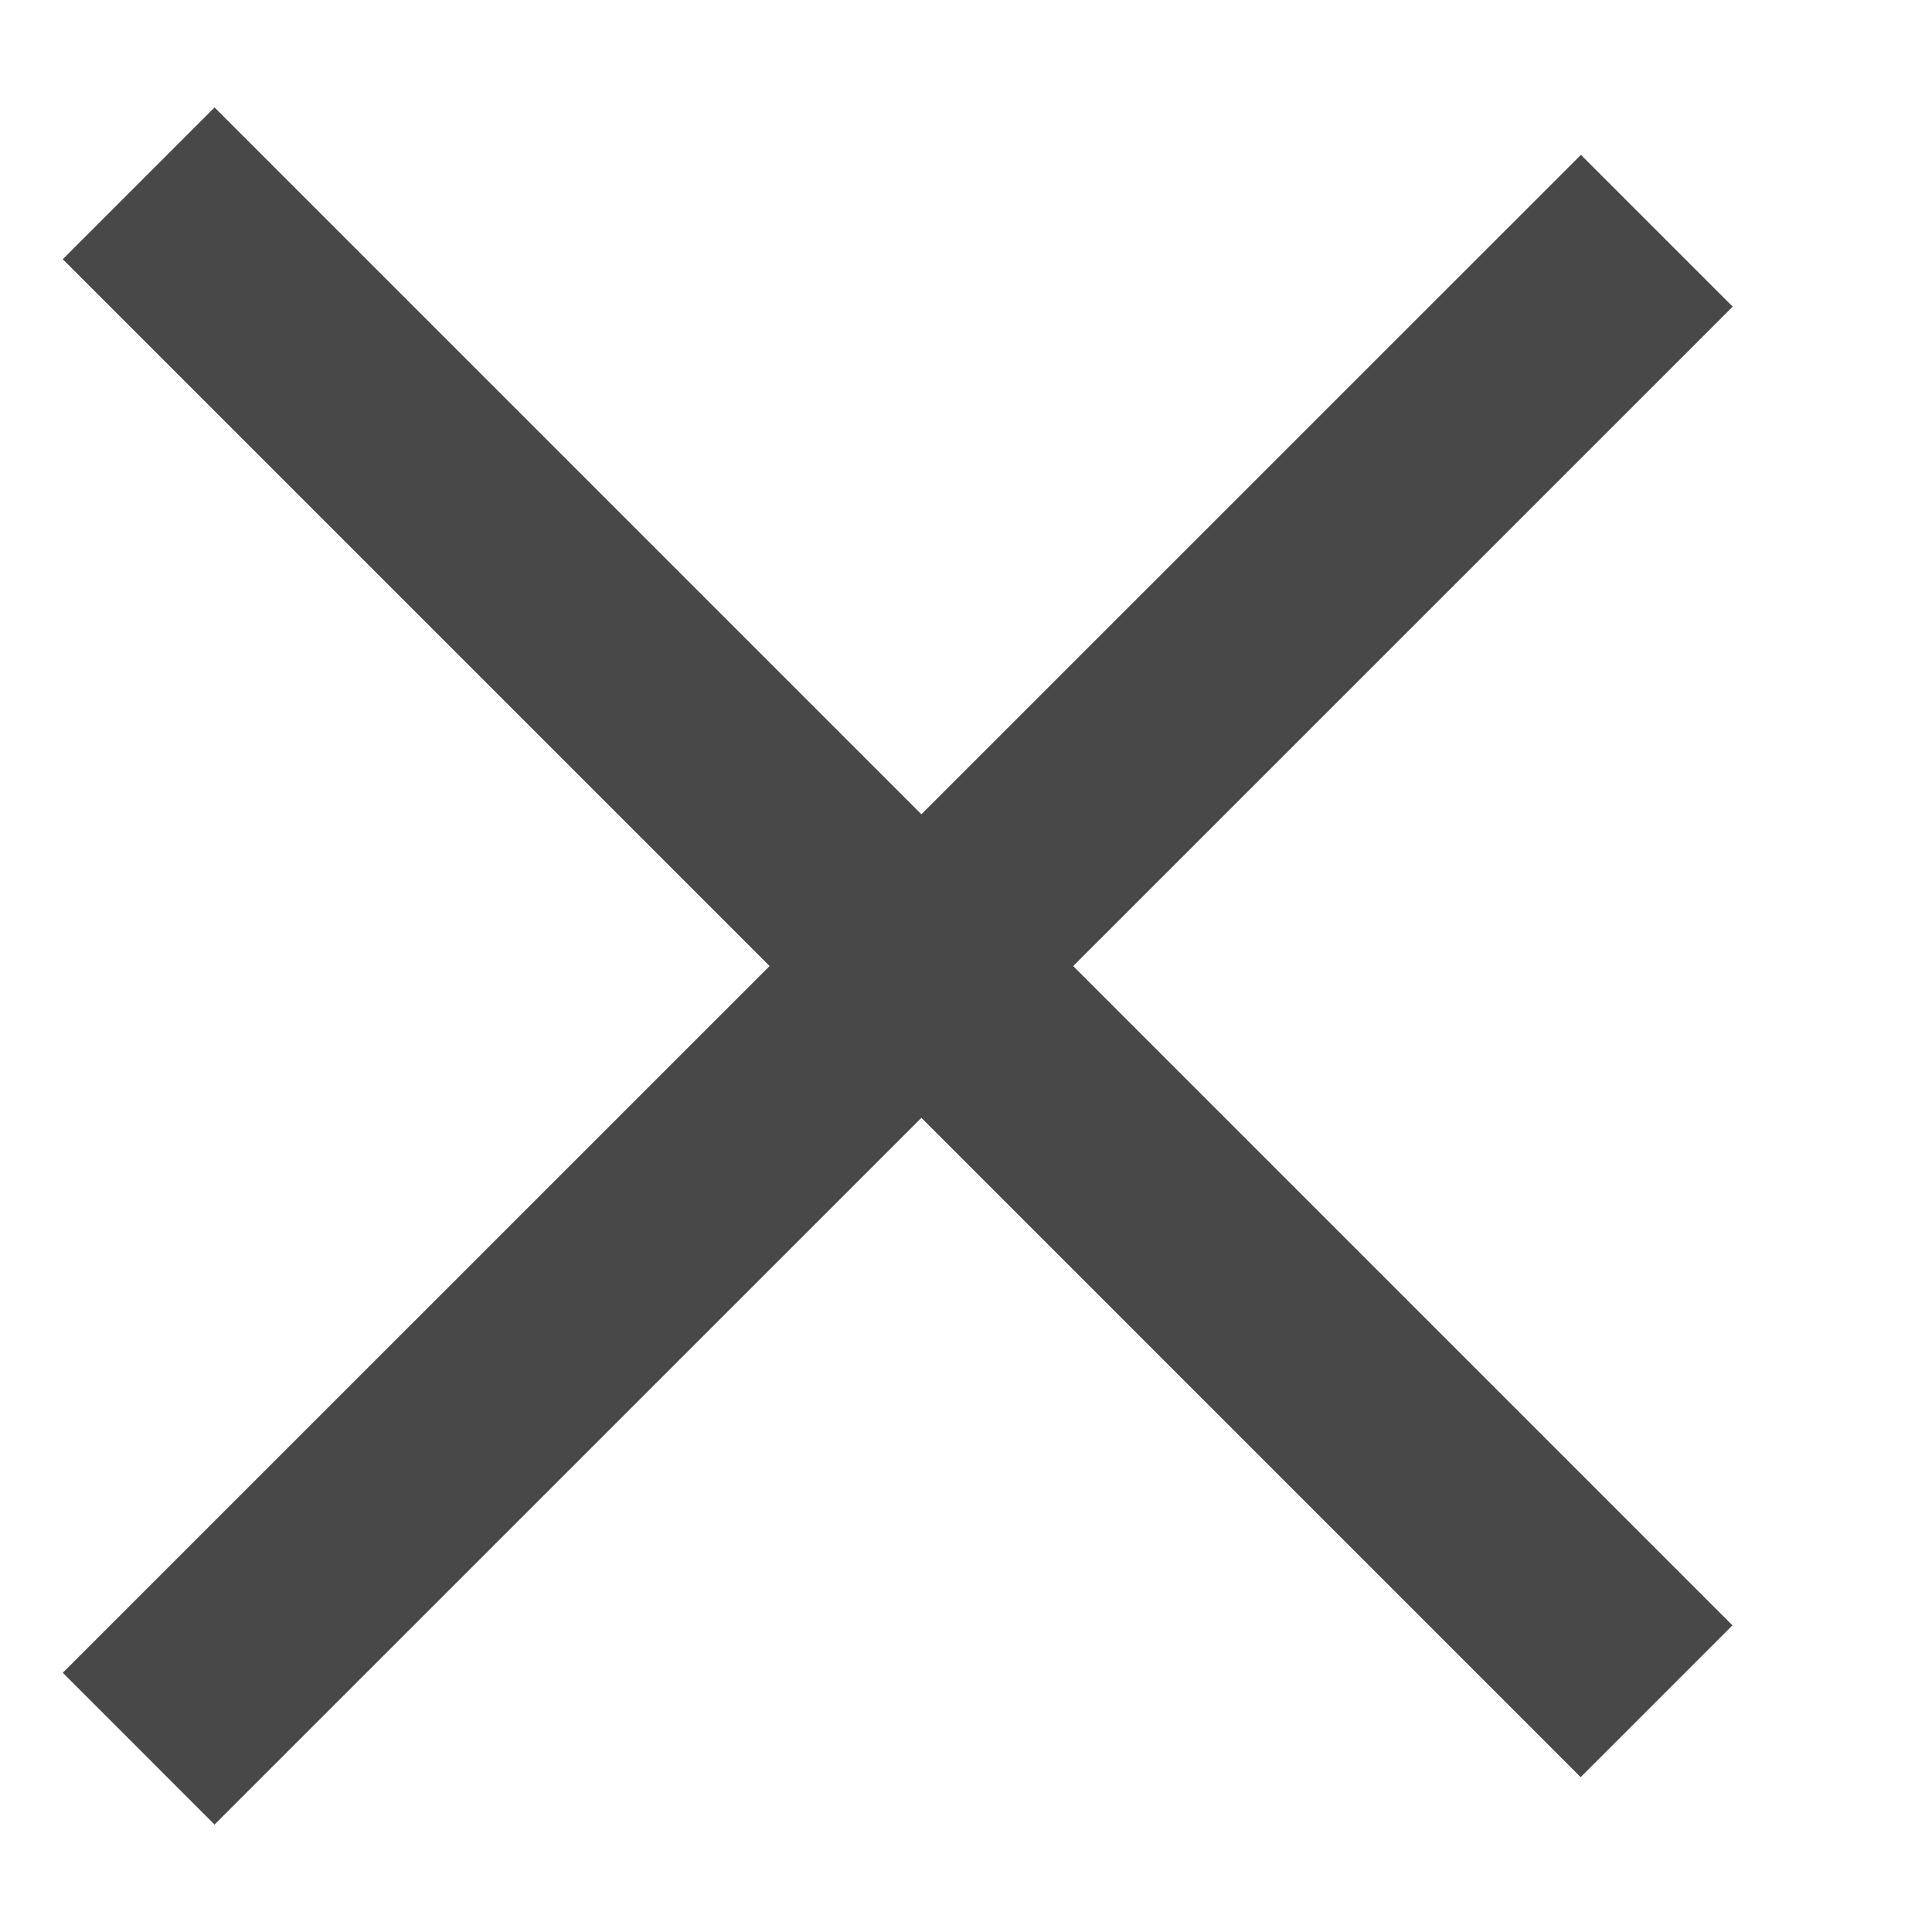 <svg width="15" height="15" viewBox="0 0 9 8" fill="none" xmlns="http://www.w3.org/2000/svg">
<line x1="0.646" y1="7.646" x2="7.718" y2="0.575" stroke="#484848"/>
<line x1="7.717" y1="7.425" x2="0.646" y2="0.354" stroke="#484848"/>
</svg>
